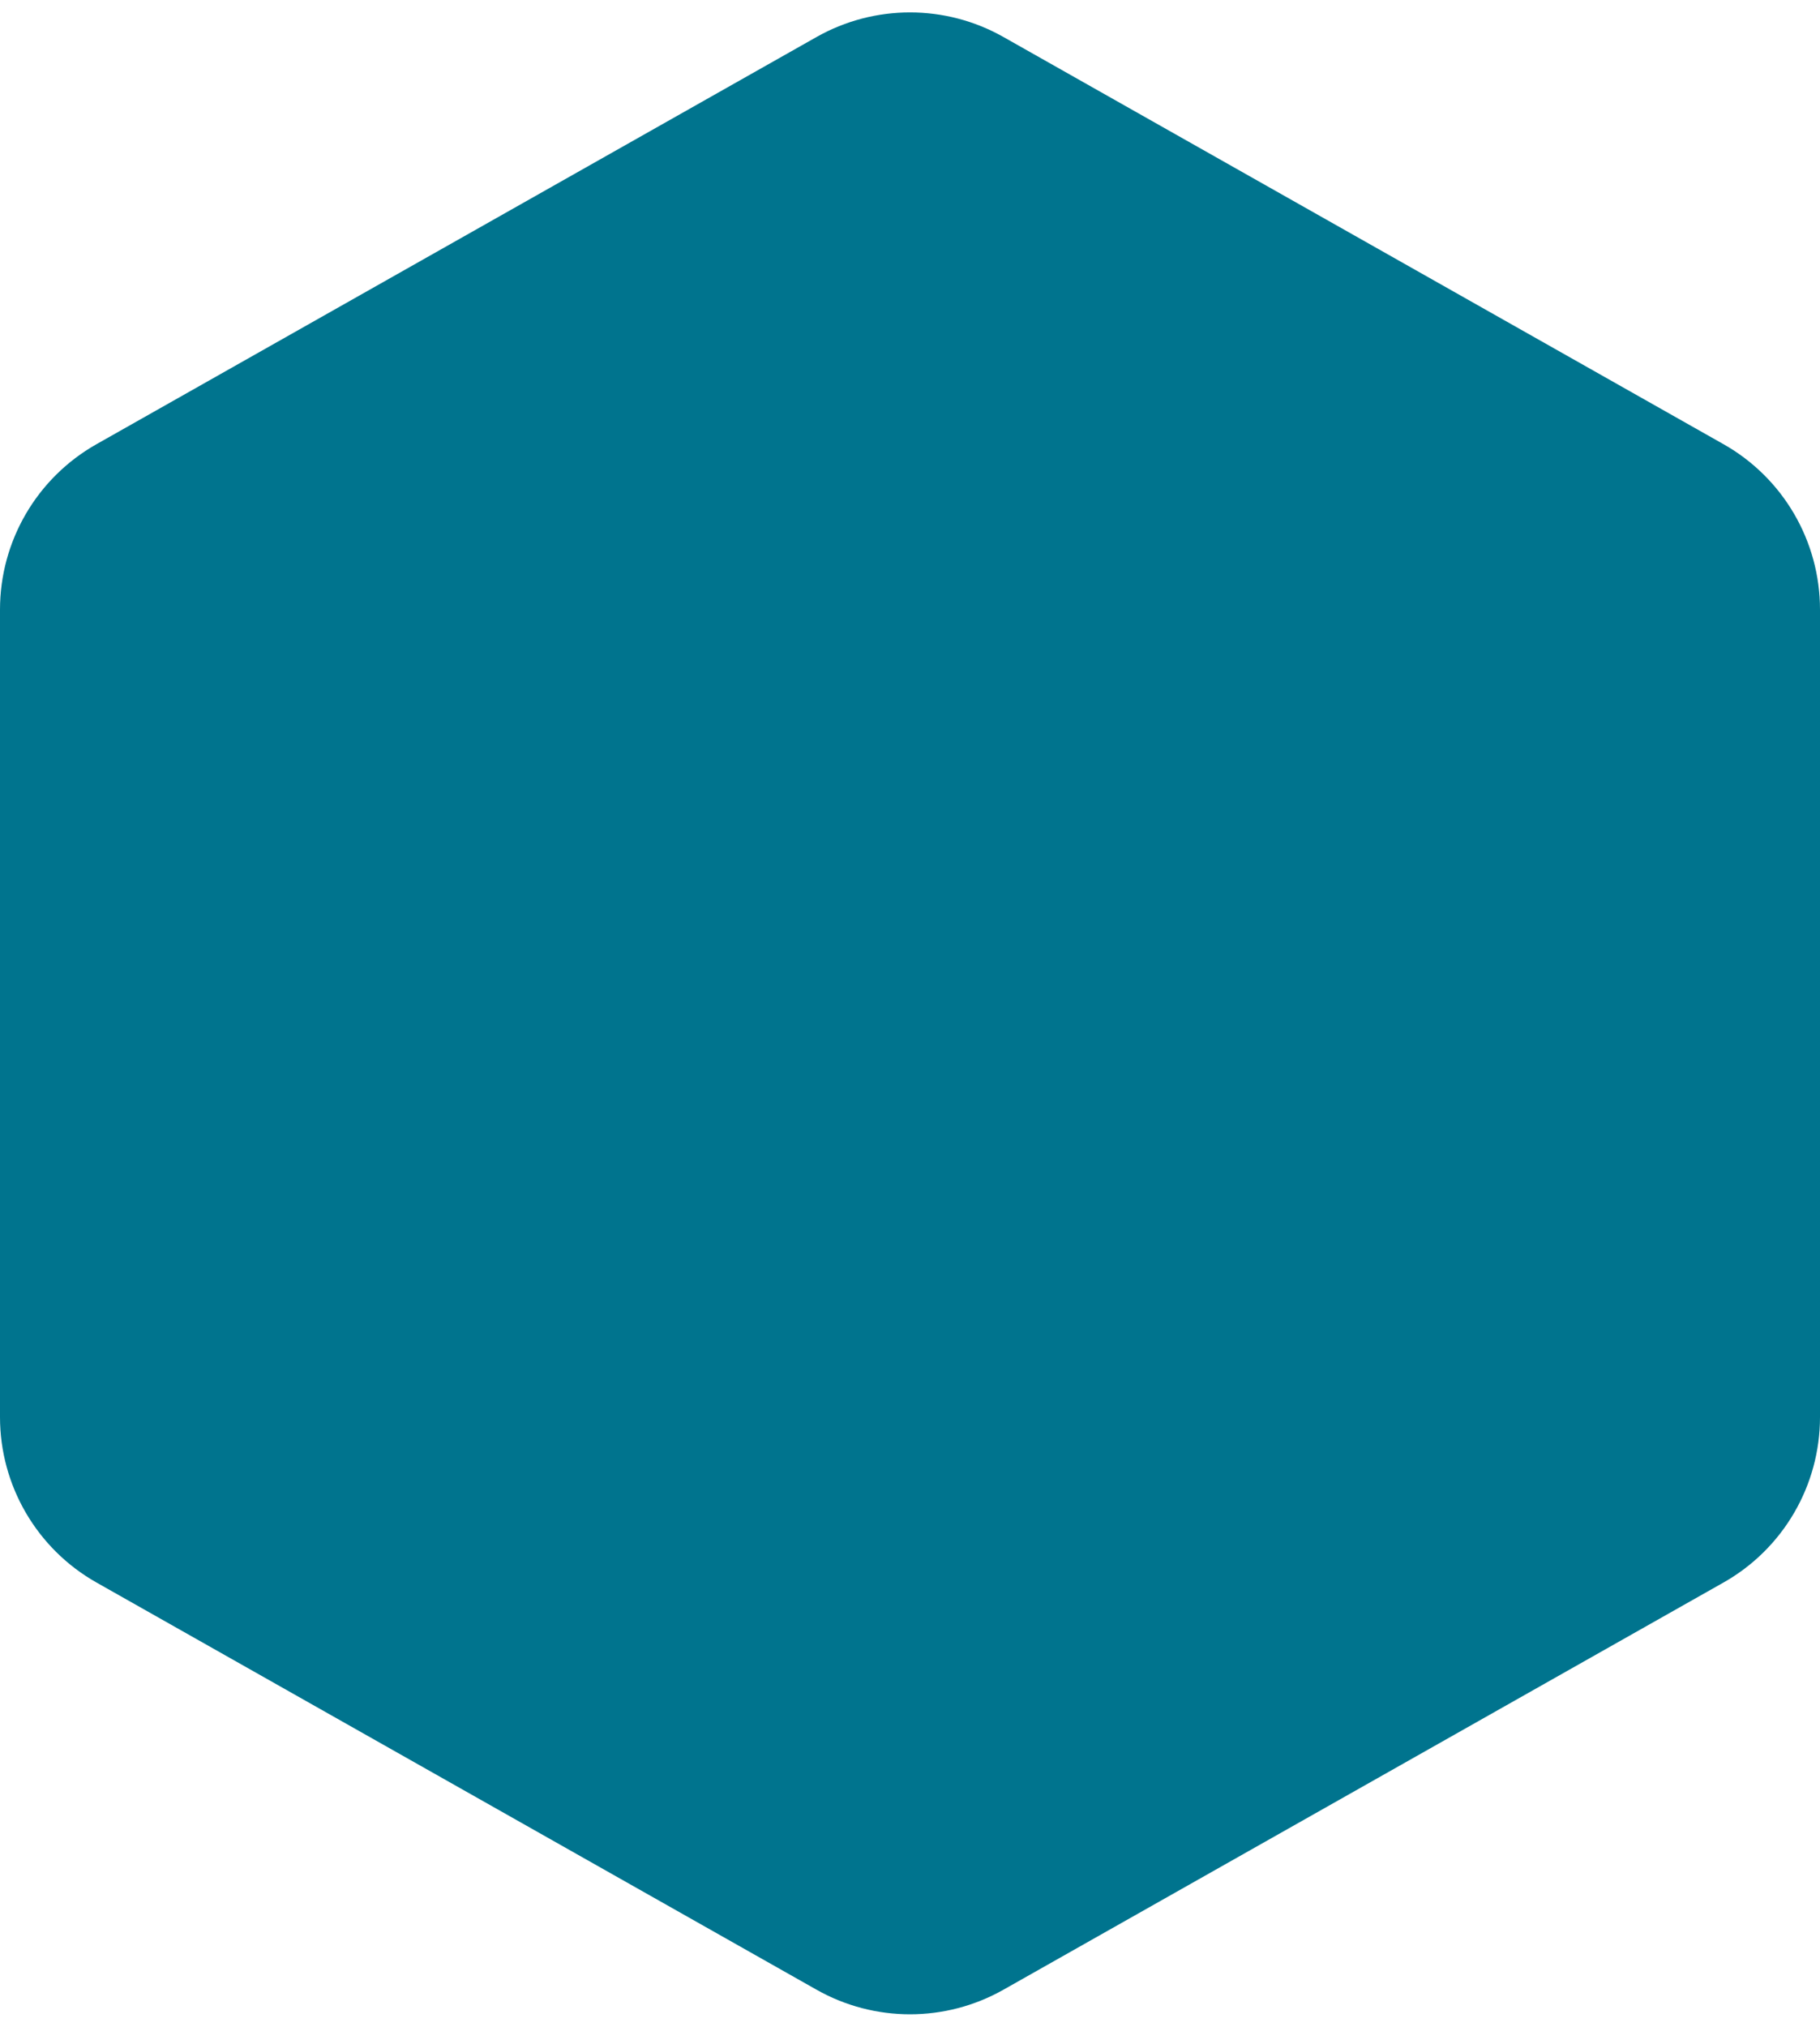 <svg width="115" height="128" viewBox="0 0 115 128" fill="none" xmlns="http://www.w3.org/2000/svg">
<path d="M51.595 2.337C55.259 0.266 59.741 0.266 63.405 2.337L108.905 28.055C112.671 30.184 115 34.175 115 38.502V89.498C115 93.825 112.671 97.816 108.905 99.945L63.405 125.663C59.741 127.734 55.259 127.734 51.595 125.663L6.095 99.945C2.329 97.816 -1.89013e-05 93.825 -1.89013e-05 89.498V38.502C-1.89013e-05 34.175 2.329 30.184 6.095 28.055L51.595 2.337Z" fill="#00748E"/>
</svg>
